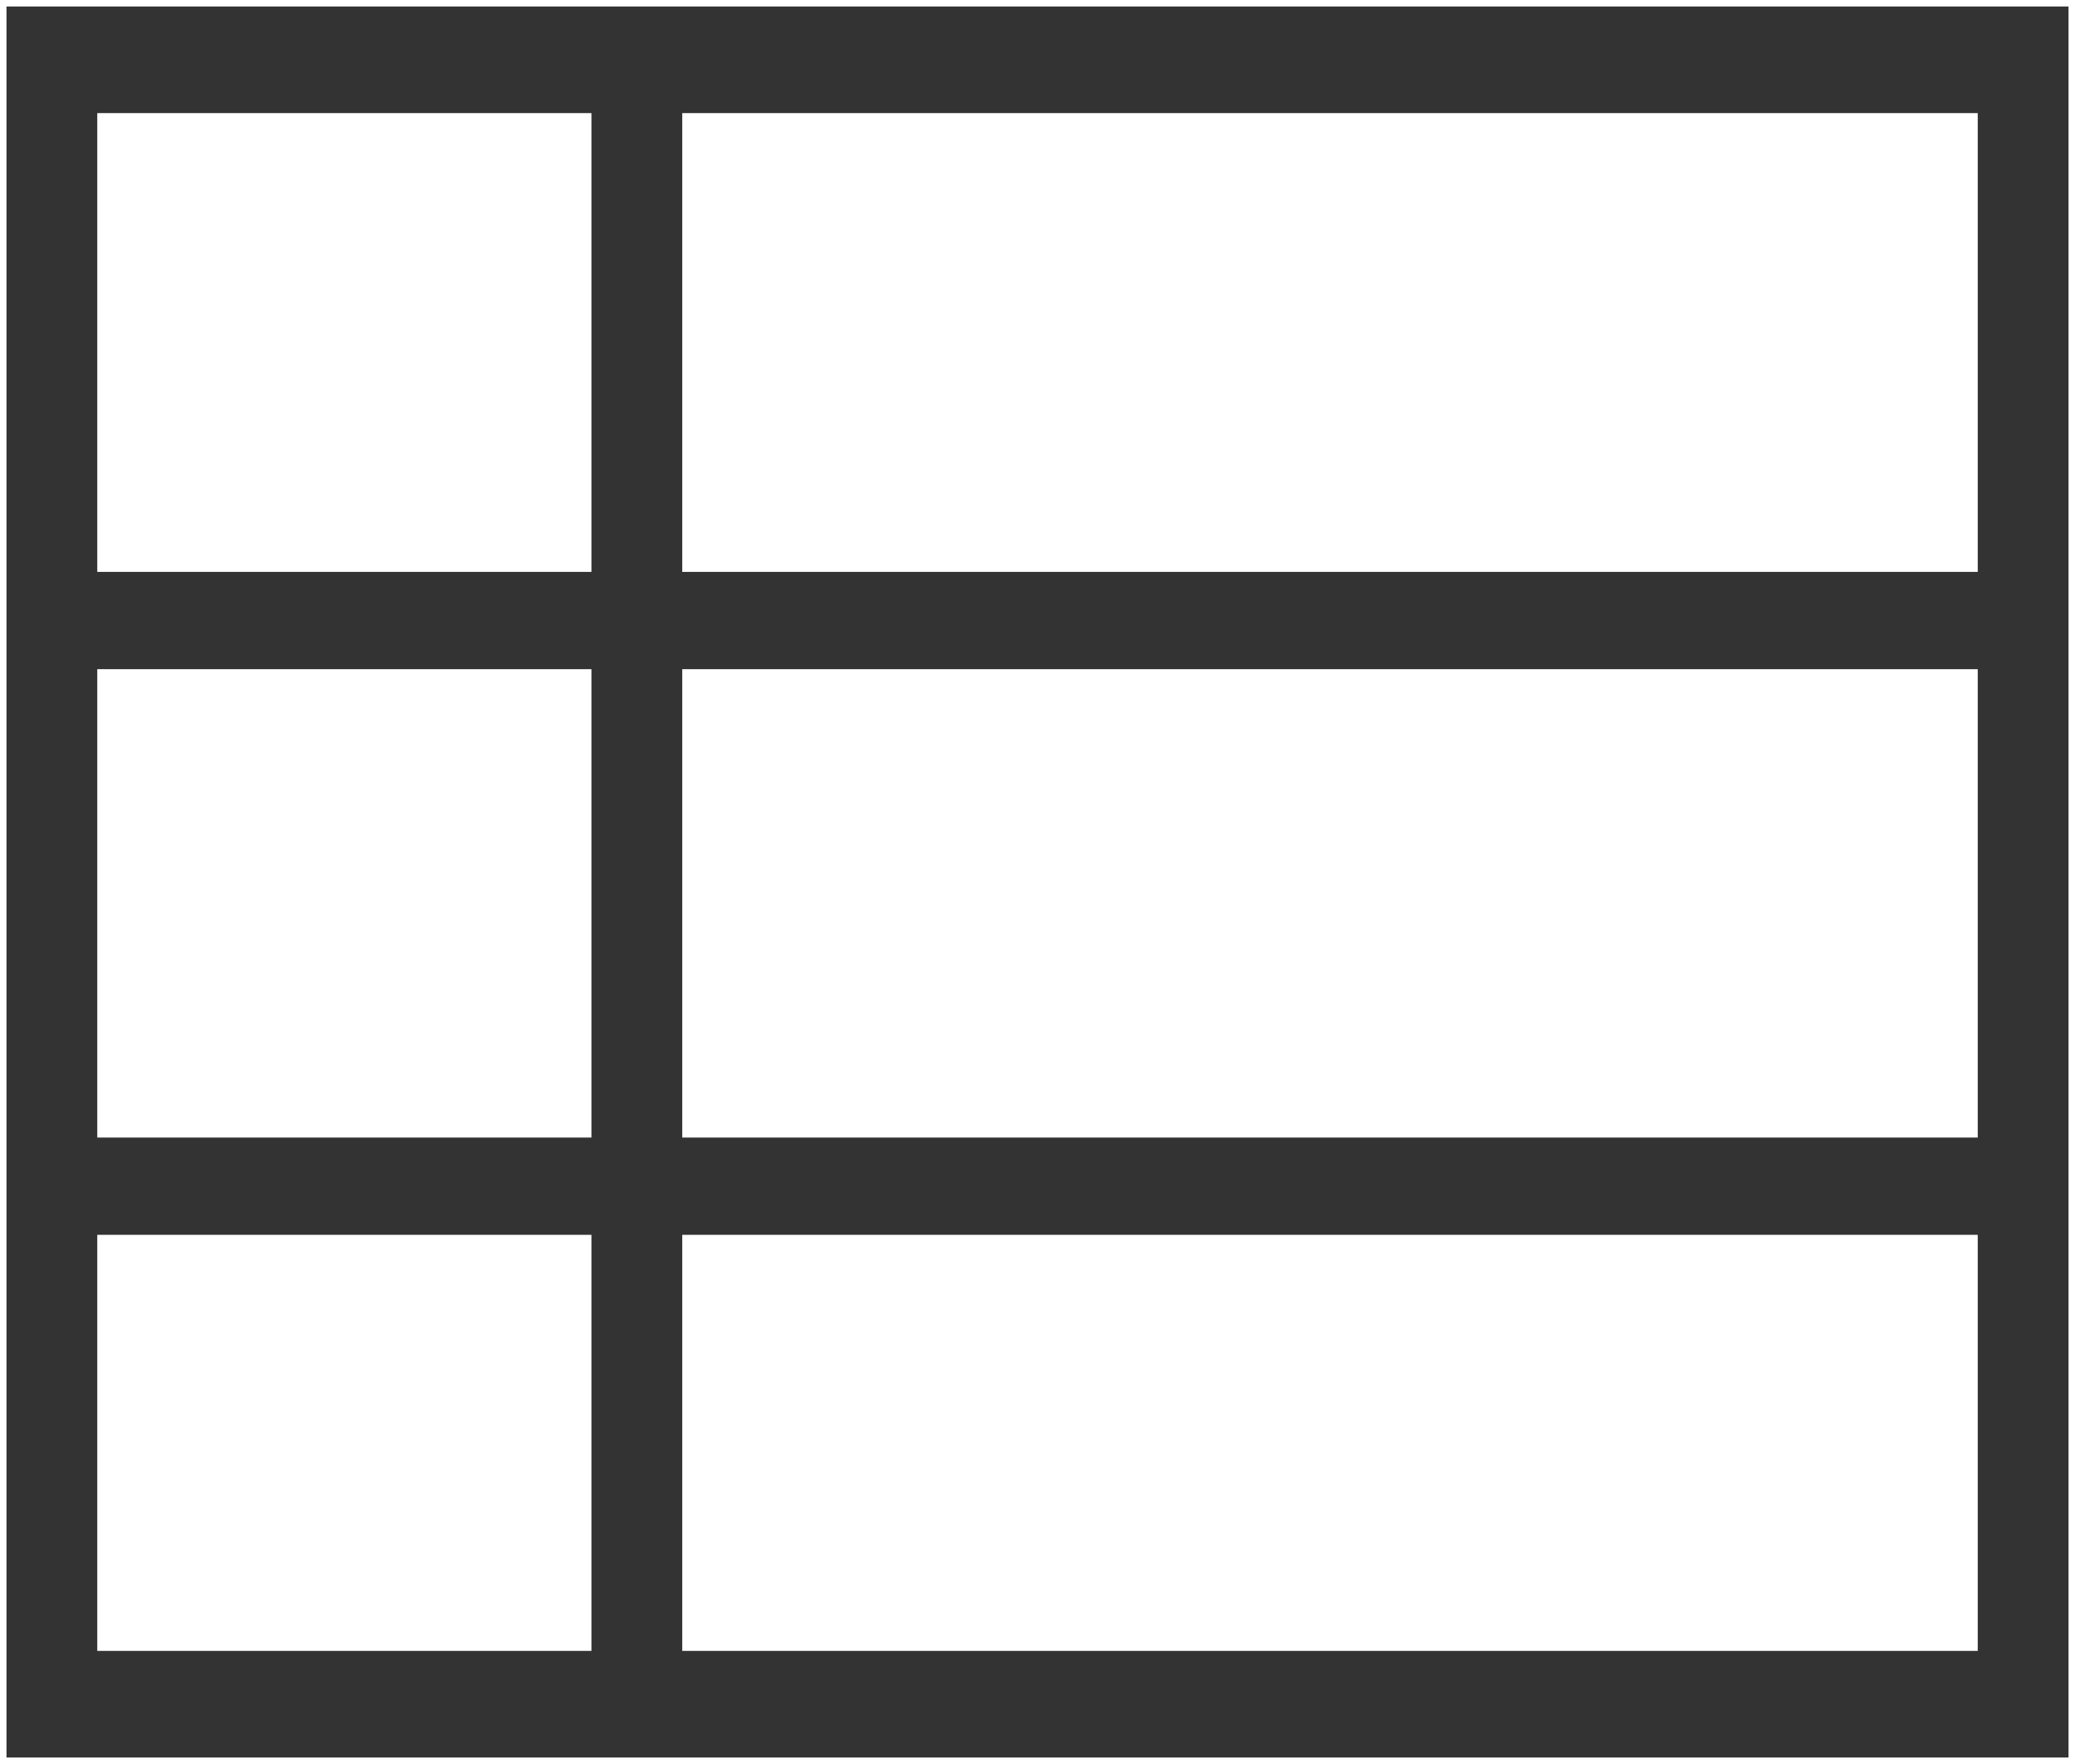 <?xml version="1.0" encoding="UTF-8"?>
<svg width="80px" height="68px" viewBox="0 0 80 68" version="1.1" xmlns="http://www.w3.org/2000/svg" xmlns:xlink="http://www.w3.org/1999/xlink">
    <!-- Generator: Sketch 52.2 (67145) - http://www.bohemiancoding.com/sketch -->
    <title>Group 24</title>
    <desc>Created with Sketch.</desc>
    <g id="Symbols" stroke="none" stroke-width="1" fill="none" fill-rule="evenodd">
        <g id="Icon-/-Spreadsheet-(Black)" transform="translate(0, -4)" fill-rule="nonzero">
            <g id="Group-24">
                <rect id="Rectangle" x="0" y="0" width="80" height="80"></rect>
                <path d="M22.803,47.851 L22.803,29.796 L3.75,29.796 L3.75,47.851 L22.803,47.851 Z M26.303,47.851 L76.25,47.851 L76.25,29.796 L26.303,29.796 L26.303,47.851 Z M26.303,51.601 L26.303,67.64 L76.25,67.64 L76.25,51.601 L26.303,51.601 Z M22.803,51.601 L3.75,51.601 L3.75,67.64 L22.803,67.64 L22.803,51.601 Z M22.803,26.046 L22.803,8.36 L3.75,8.36 L3.75,26.046 L22.553,26.046 L22.803,26.046 Z M26.303,26.046 L76.25,26.046 L76.25,8.36 L26.303,8.36 L26.303,26.046 Z M0.25,4.25 L79.75,4.25 L79.75,71.75 L0.25,71.75 L0.25,4.25 Z" id="Combined-Shape" fill="#333333"></path>
            </g>
        </g>
    </g>
</svg>
